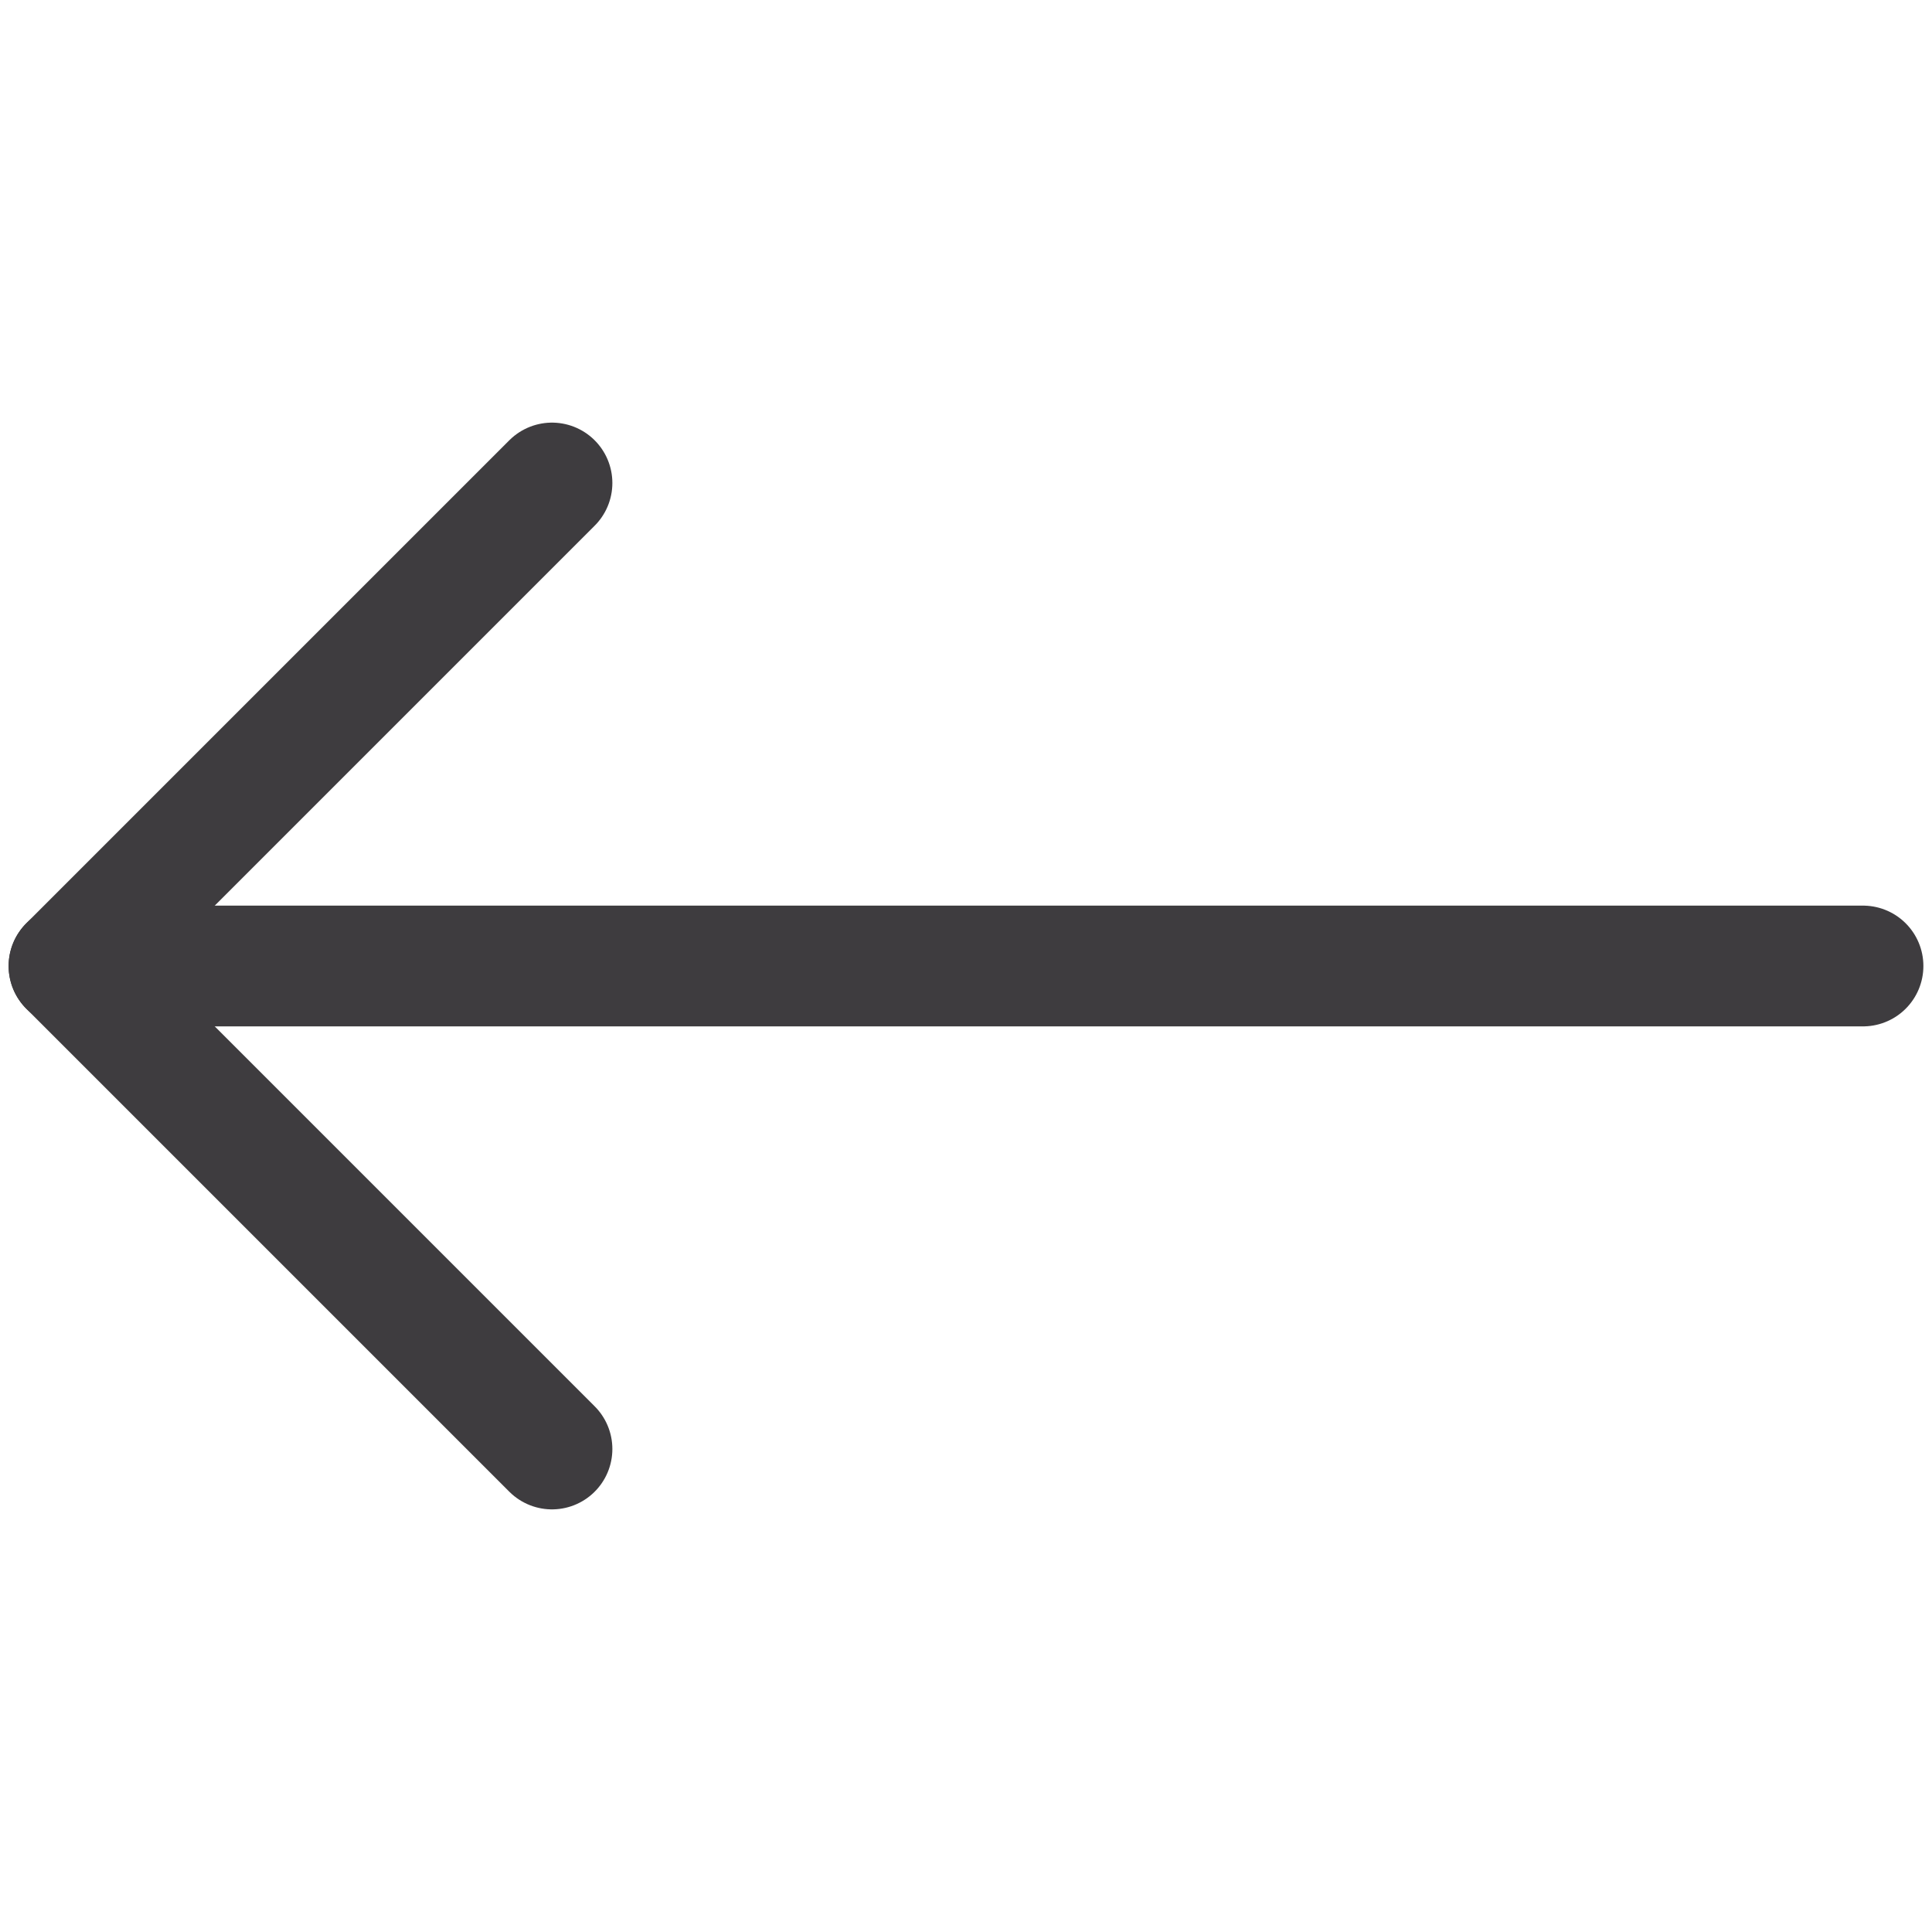 <svg width="24" height="24" viewBox="0 0 24 24" fill="none" xmlns="http://www.w3.org/2000/svg">
<path d="M23.143 12H0.857" stroke="#3E3C3F" stroke-width="1.5" stroke-linecap="round" stroke-linejoin="round"/>
<path d="M6.857 6L0.857 12L6.857 18" stroke="#3E3C3F" stroke-width="1.5" stroke-linecap="round" stroke-linejoin="round"/>
</svg>
